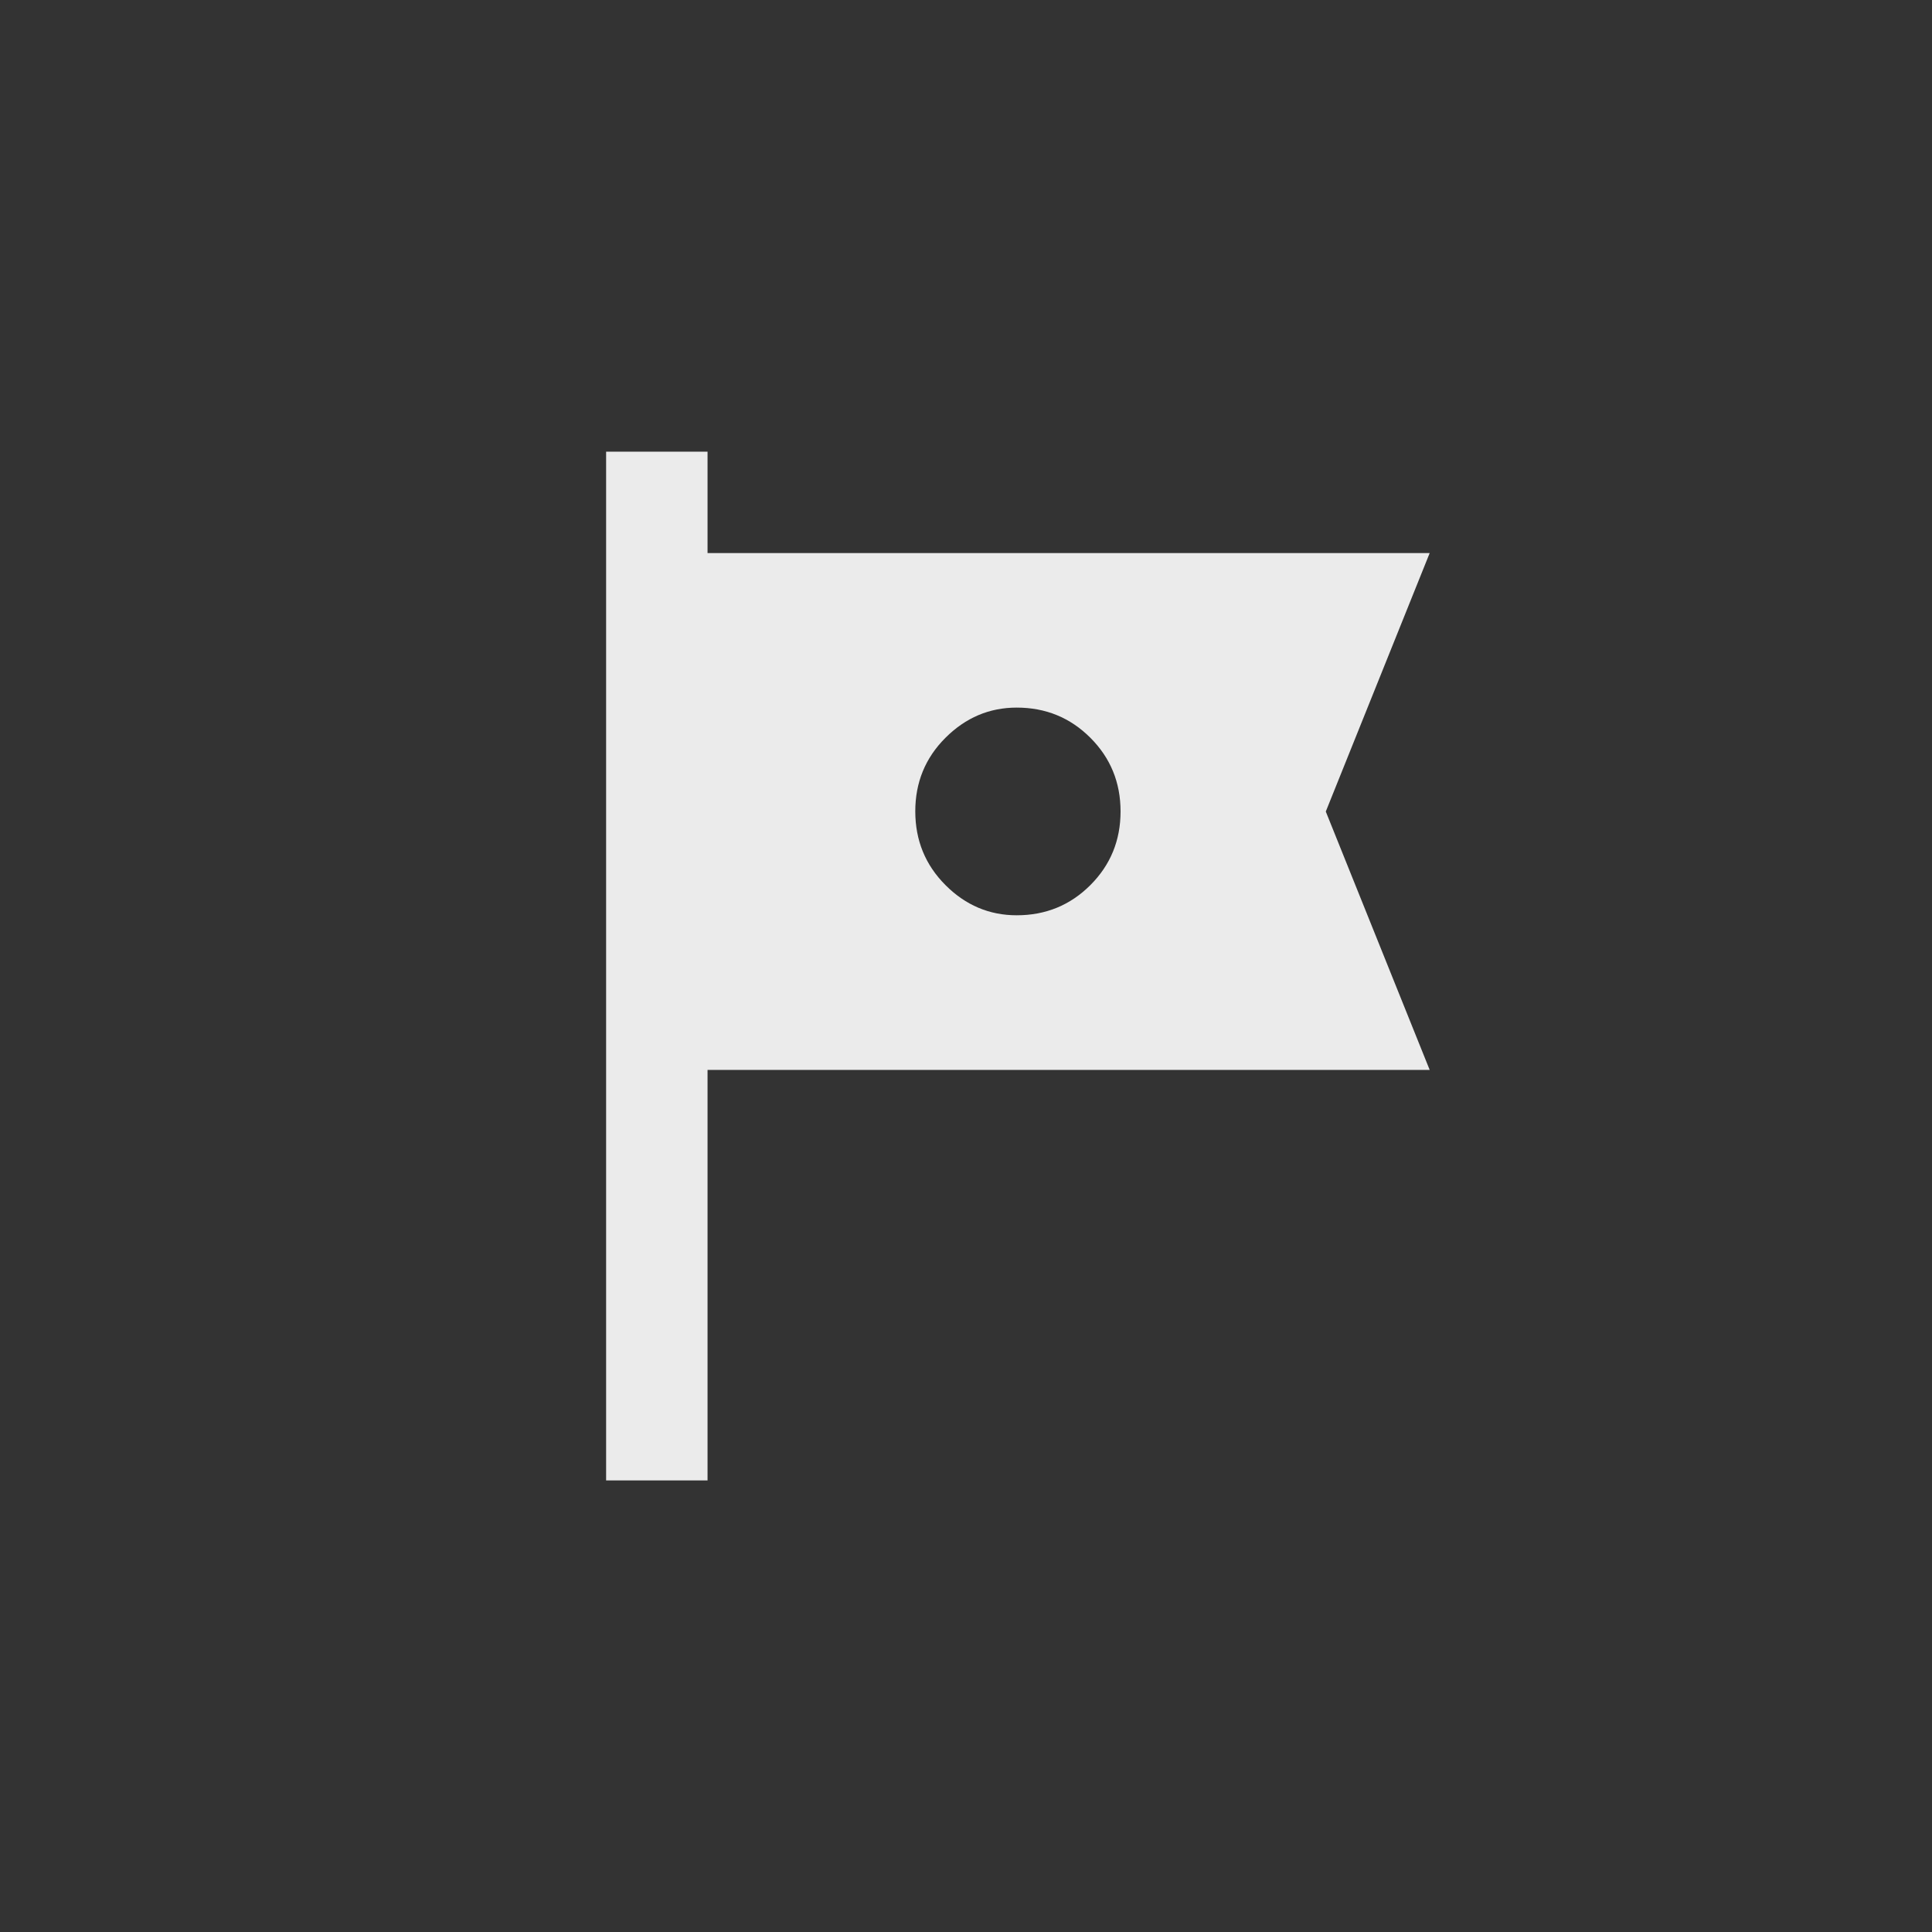 <!-- Generated by IcoMoon.io -->
<svg version="1.1" xmlns="http://www.w3.org/2000/svg" width="40" height="40" viewBox="0 0 40 40">
<rect x="0" y="0" width="40" height="40" fill="#333333" stroke="none"/>
<title>mt-tour</title>
<path fill="#ebebeb" d="M29.6 11.451h-14.951v-2.1h-2.1v21.3h2.1v-8.5h14.951l-2.151-5.349zM23.2 16.8q0 0.9-0.625 1.525t-1.525 0.625q-0.851 0-1.475-0.625t-0.625-1.525 0.625-1.525 1.475-0.625q0.9 0 1.525 0.625t0.625 1.525z"></path>
</svg>
